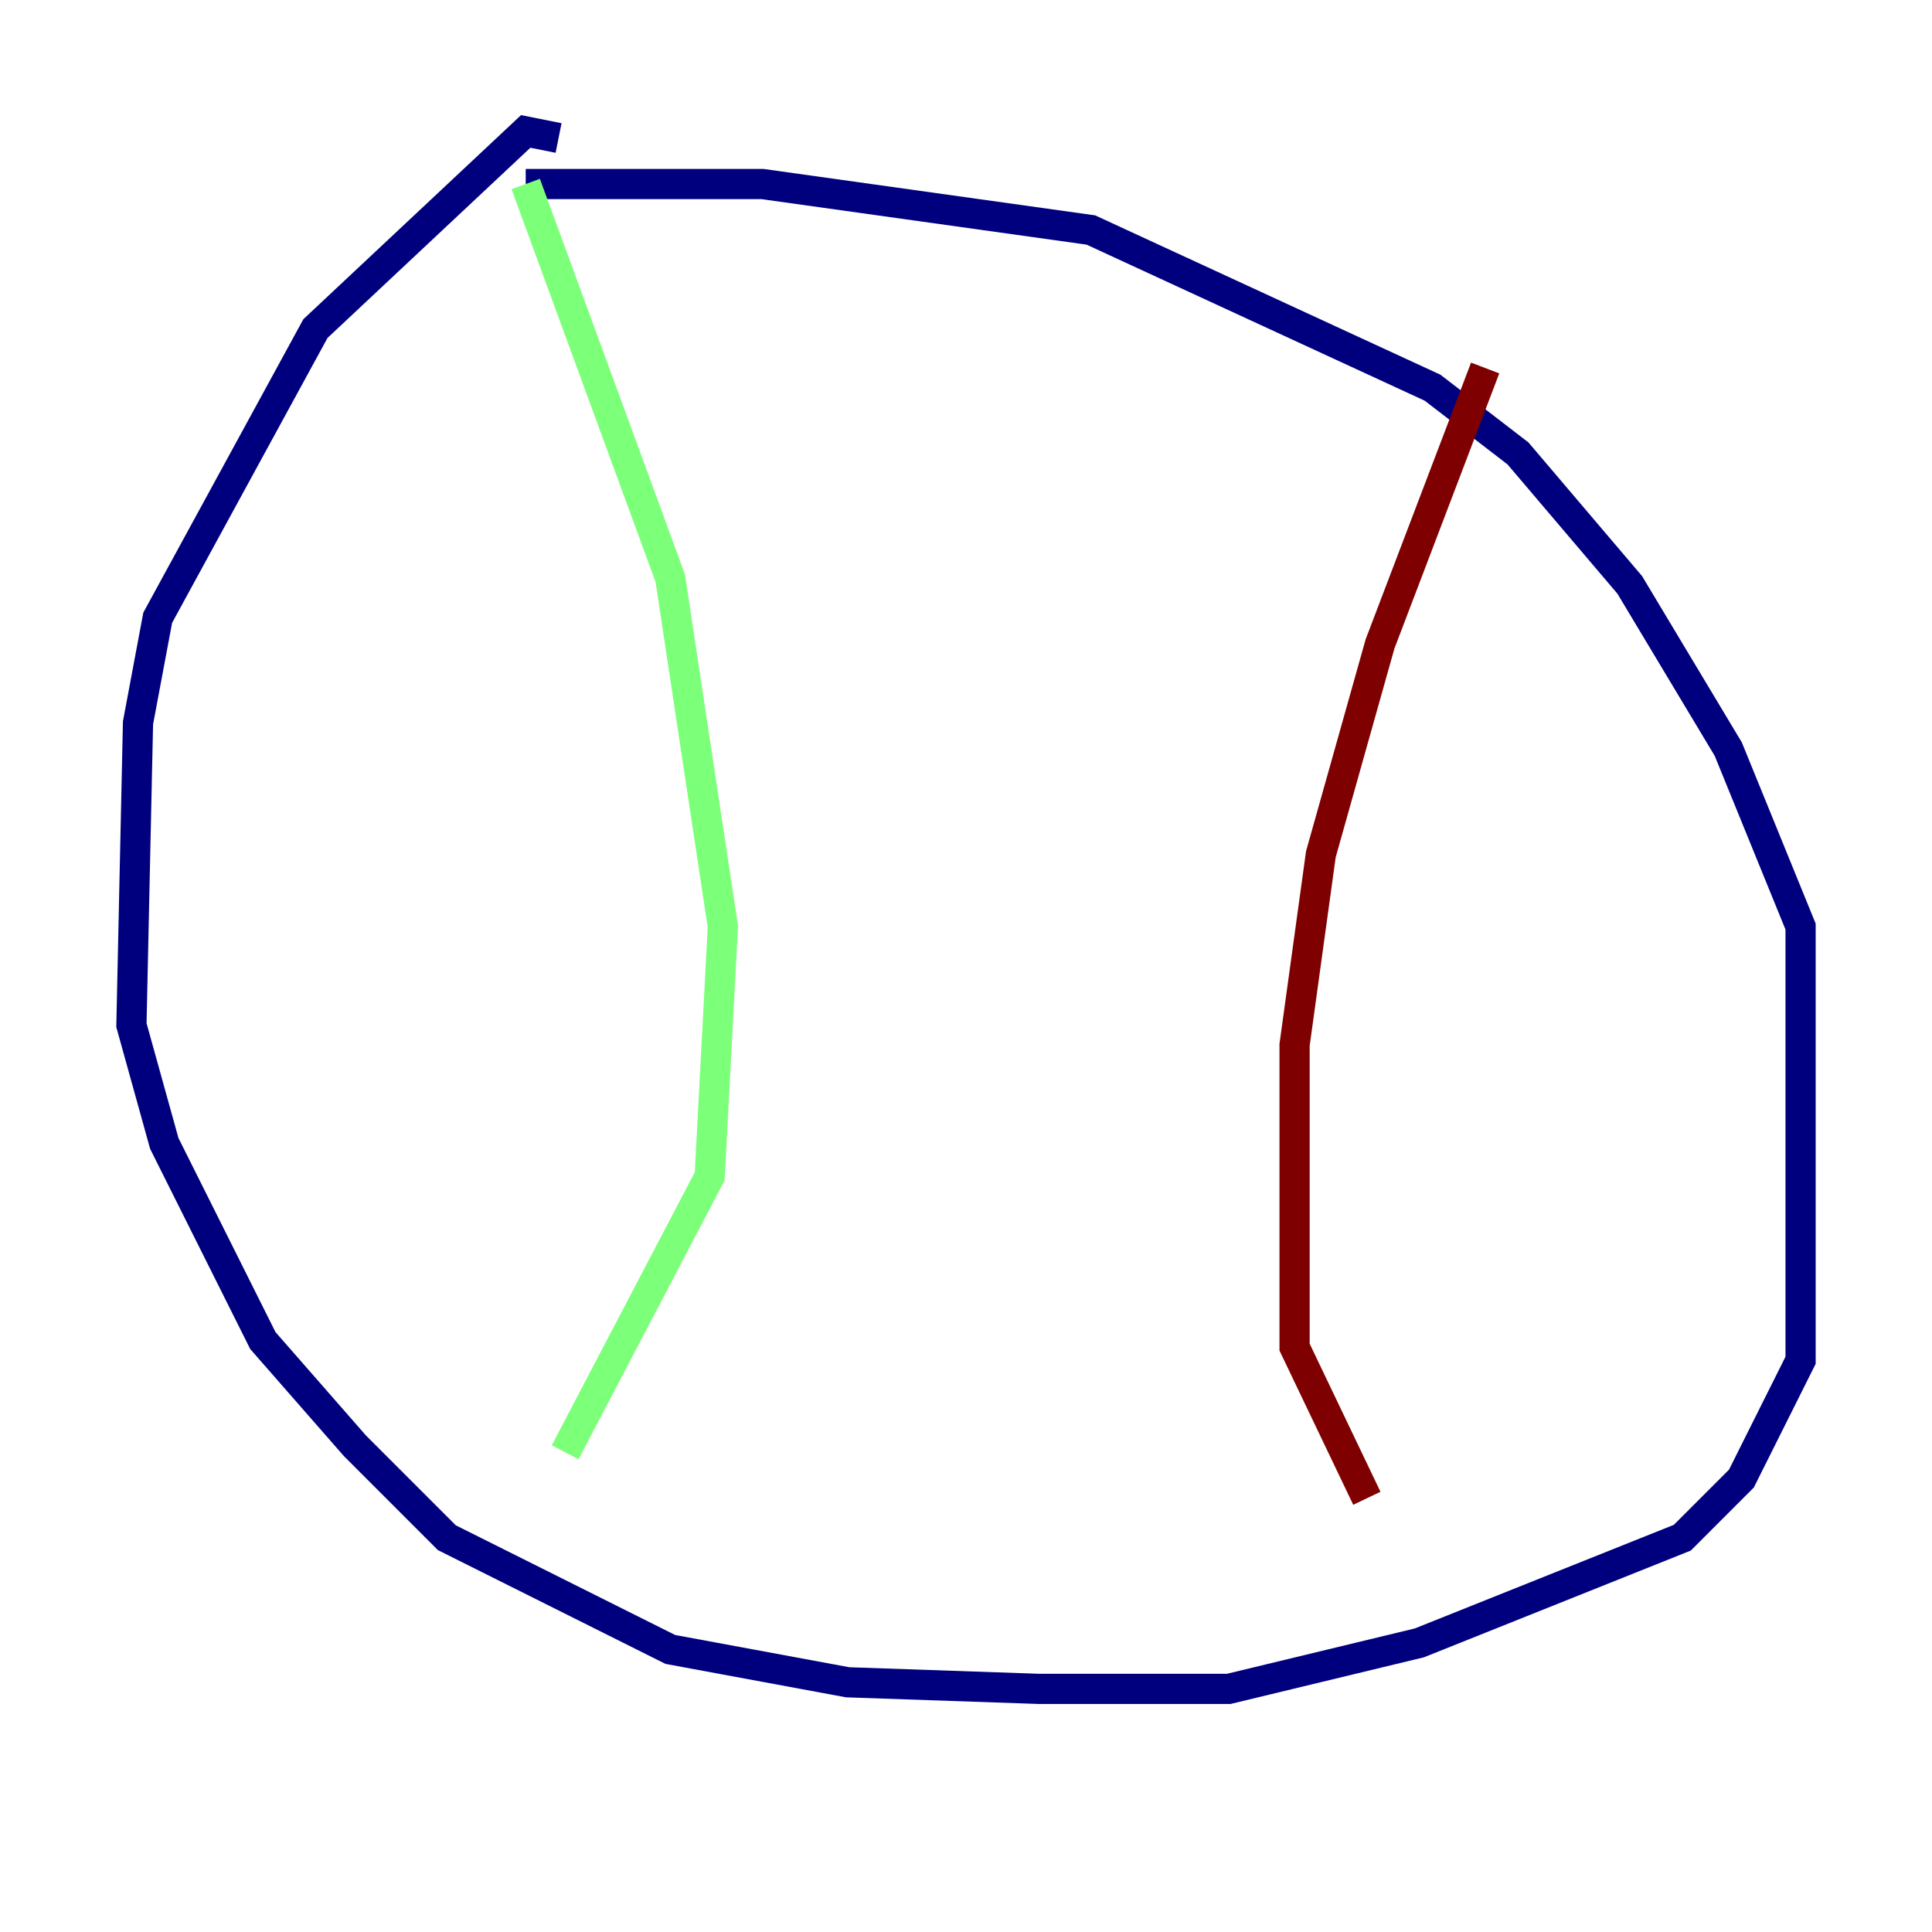 <?xml version="1.0" encoding="utf-8" ?>
<svg baseProfile="tiny" height="128" version="1.2" viewBox="0,0,128,128" width="128" xmlns="http://www.w3.org/2000/svg" xmlns:ev="http://www.w3.org/2001/xml-events" xmlns:xlink="http://www.w3.org/1999/xlink"><defs /><polyline fill="none" points="37.007,9.143 34.83,8.707 20.898,21.769 10.449,40.925 9.143,47.891 8.707,67.918 10.884,75.755 17.415,88.816 23.51,95.782 29.605,101.878 44.408,109.279 56.163,111.456 68.789,111.891 81.415,111.891 94.041,108.844 111.456,101.878 115.374,97.959 119.293,90.122 119.293,61.388 114.503,49.633 107.973,38.748 100.571,30.041 94.912,25.687 72.272,15.238 50.503,12.191 34.83,12.191" stroke="#00007f" stroke-width="2" /><polyline fill="none" points="34.83,12.191 44.408,38.313 47.891,61.388 47.02,77.932 37.442,96.218" stroke="#7cff79" stroke-width="2" /><polyline fill="none" points="98.395,24.381 91.429,42.667 87.51,56.599 85.769,69.225 85.769,89.252 90.558,99.265" stroke="#7f0000" stroke-width="2" /></svg>